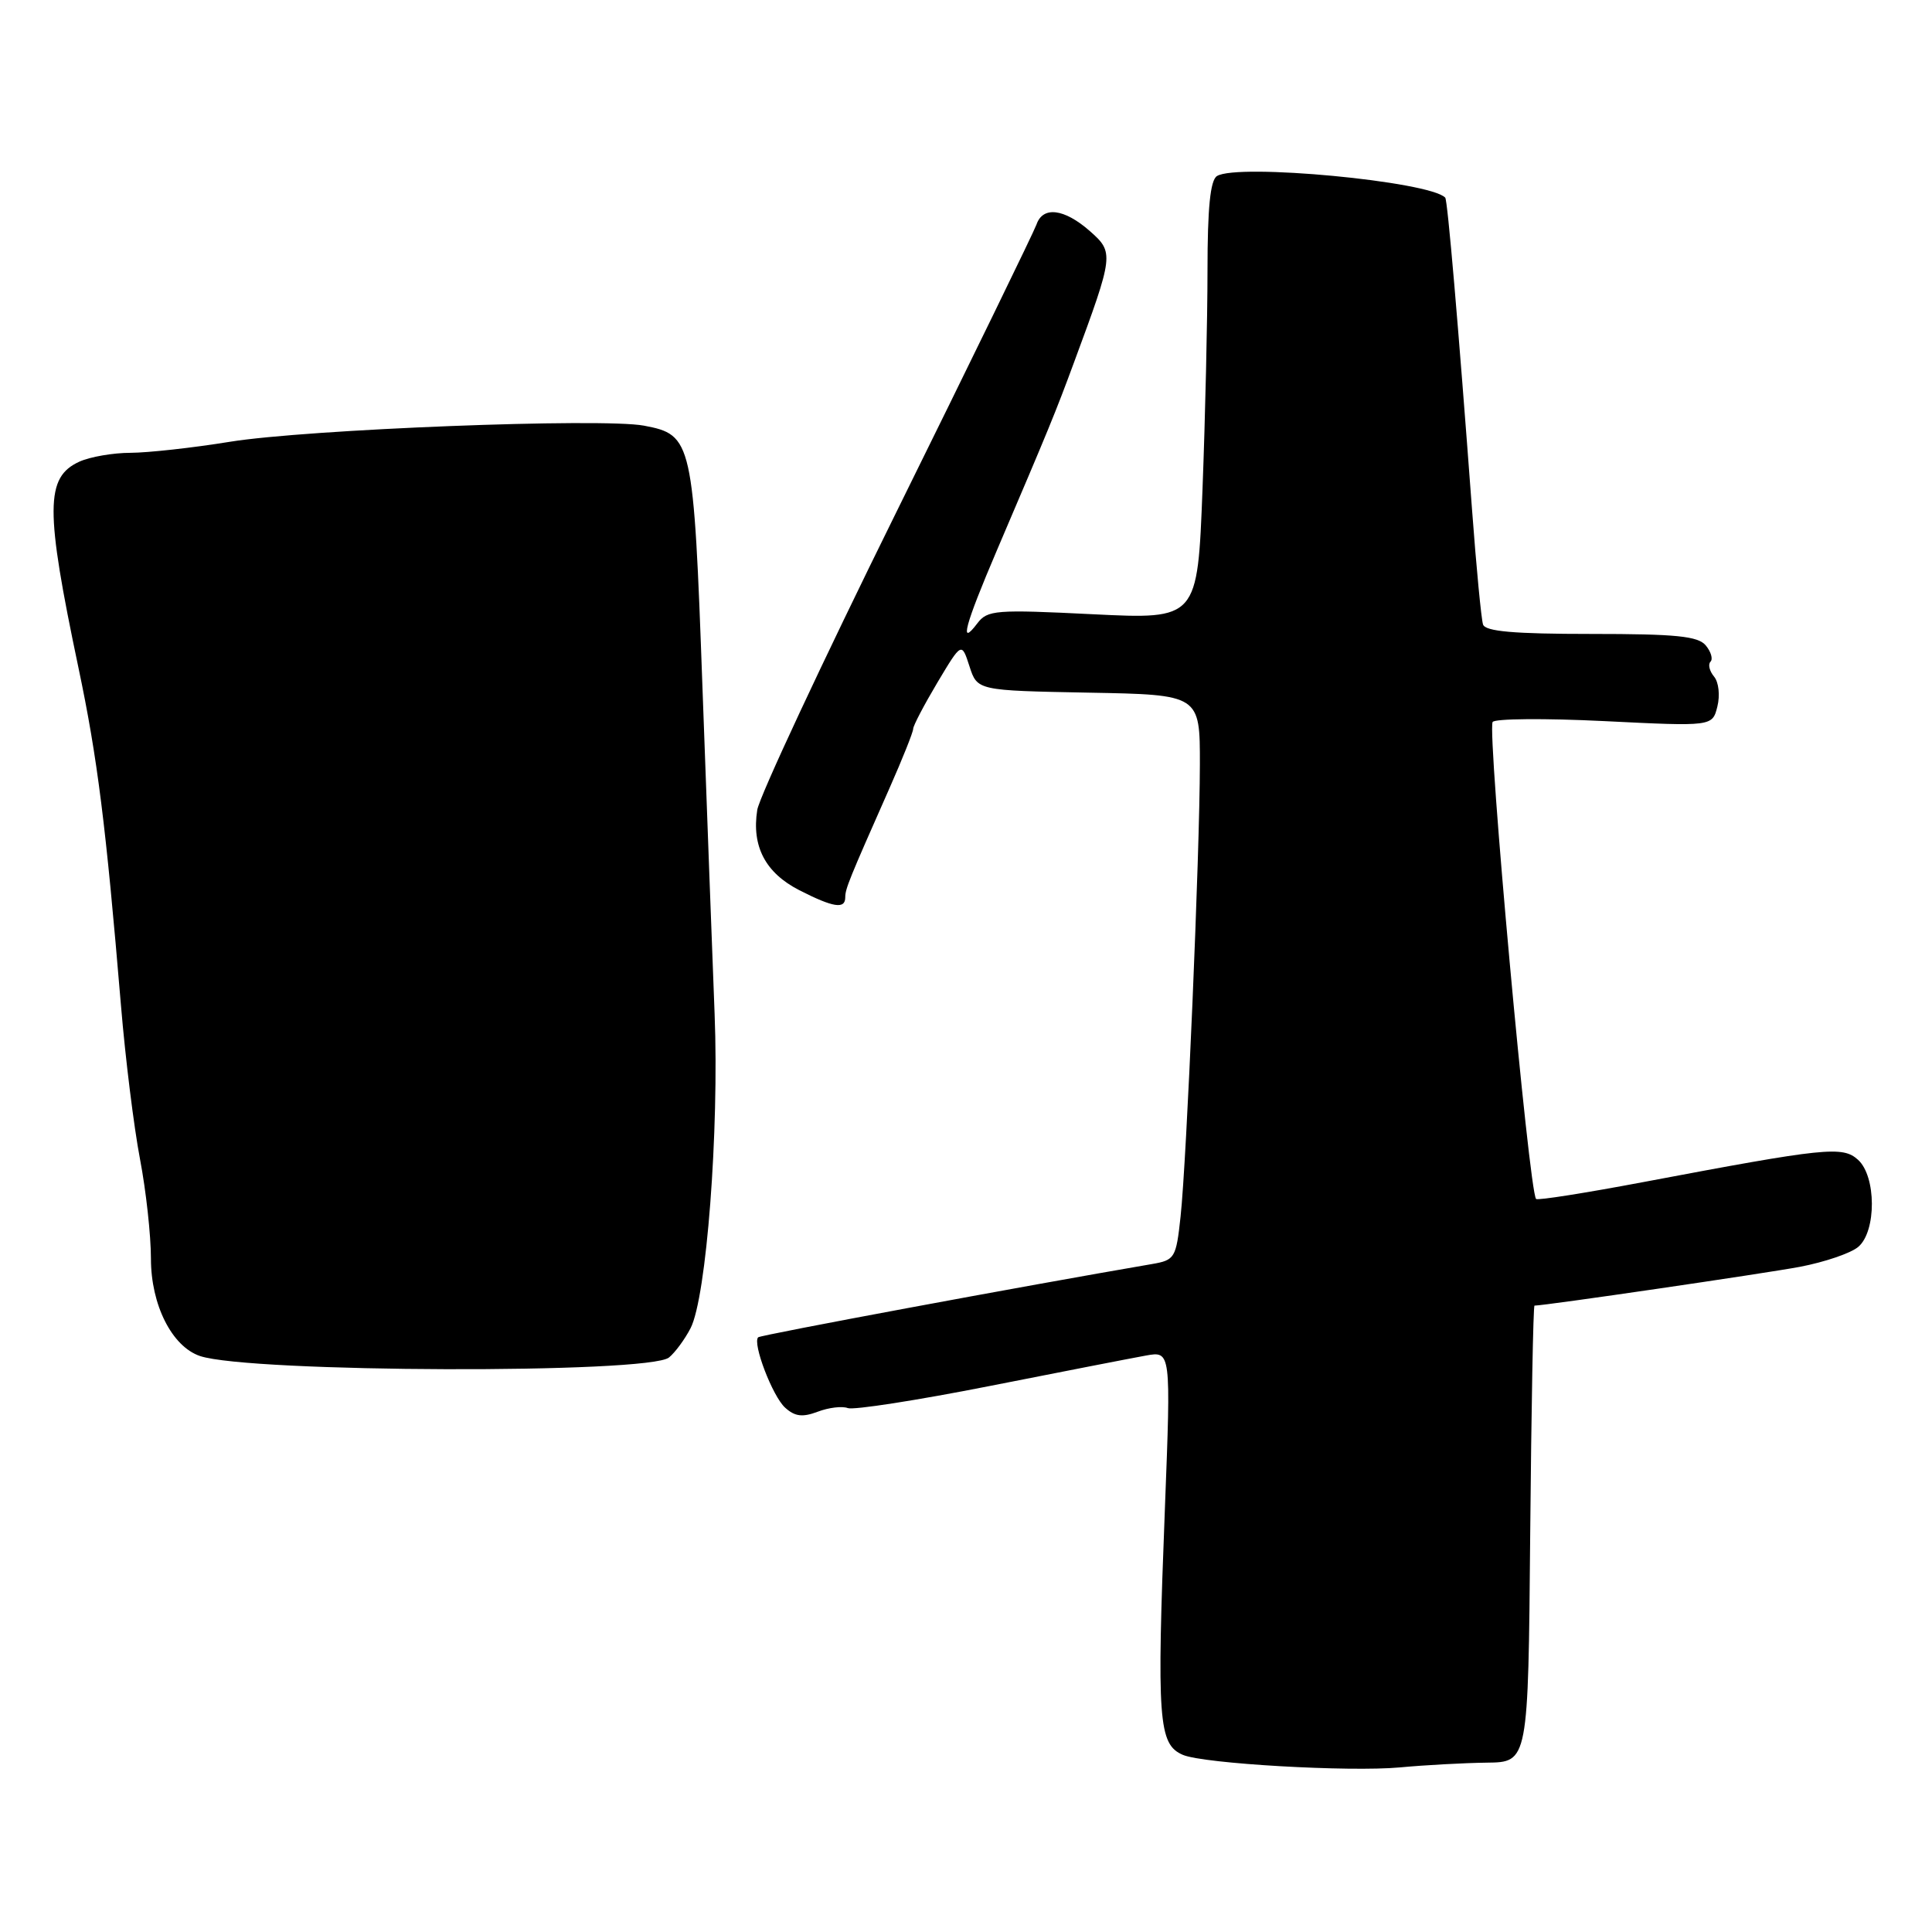 <?xml version="1.0" encoding="UTF-8" standalone="no"?>
<!DOCTYPE svg PUBLIC "-//W3C//DTD SVG 1.1//EN" "http://www.w3.org/Graphics/SVG/1.1/DTD/svg11.dtd" >
<svg xmlns="http://www.w3.org/2000/svg" xmlns:xlink="http://www.w3.org/1999/xlink" version="1.1" viewBox="0 0 256 256">
 <g >
 <path fill="currentColor"
d=" M 197.00 233.56 C 202.50 233.50 202.50 233.50 202.76 203.25 C 202.91 186.61 203.16 173.00 203.33 173.00 C 204.71 173.00 233.82 168.74 238.50 167.86 C 241.80 167.23 245.29 166.04 246.25 165.20 C 248.65 163.12 248.62 155.87 246.20 153.68 C 244.15 151.83 242.00 152.05 217.70 156.64 C 210.12 158.07 203.75 159.08 203.54 158.87 C 202.60 157.91 197.05 97.07 197.78 95.67 C 198.02 95.22 204.67 95.16 212.56 95.55 C 226.90 96.26 226.90 96.26 227.56 93.62 C 227.93 92.14 227.74 90.39 227.12 89.65 C 226.51 88.91 226.30 88.03 226.65 87.68 C 227.00 87.33 226.72 86.36 226.02 85.52 C 225.00 84.29 222.09 84.00 210.85 84.00 C 200.61 84.00 196.82 83.67 196.51 82.75 C 196.28 82.06 195.62 75.20 195.05 67.50 C 193.21 42.79 191.81 26.51 191.50 26.19 C 189.44 24.02 163.96 21.62 161.25 23.33 C 160.37 23.89 160.00 27.55 160.00 35.81 C 160.00 42.24 159.70 55.28 159.34 64.79 C 158.68 82.07 158.68 82.07 144.81 81.39 C 131.90 80.75 130.84 80.83 129.50 82.60 C 127.05 85.84 127.84 82.89 132.06 73.00 C 139.06 56.62 139.86 54.66 142.32 48.00 C 147.61 33.70 147.63 33.46 144.39 30.60 C 141.00 27.63 138.18 27.29 137.34 29.75 C 137.00 30.71 128.66 47.84 118.79 67.82 C 108.92 87.80 100.62 105.57 100.34 107.32 C 99.58 112.14 101.42 115.66 105.92 117.96 C 110.43 120.26 112.00 120.50 112.00 118.90 C 112.00 117.77 112.50 116.55 117.87 104.42 C 119.59 100.53 121.00 97.00 121.00 96.58 C 121.00 96.16 122.45 93.40 124.21 90.44 C 127.42 85.07 127.42 85.07 128.46 88.29 C 129.50 91.50 129.50 91.50 144.25 91.78 C 159.00 92.05 159.00 92.05 158.99 101.28 C 158.97 113.15 157.24 153.78 156.43 161.22 C 155.84 166.69 155.67 166.97 152.66 167.49 C 135.66 170.40 100.77 176.89 100.46 177.20 C 99.68 177.99 102.37 185.02 104.03 186.52 C 105.33 187.70 106.33 187.82 108.35 187.06 C 109.80 186.51 111.59 186.29 112.34 186.58 C 113.09 186.86 121.53 185.55 131.10 183.66 C 140.67 181.77 150.00 179.95 151.83 179.62 C 155.16 179.02 155.16 179.02 154.36 199.76 C 153.26 228.00 153.49 231.14 156.74 232.53 C 159.47 233.70 178.81 234.81 185.50 234.19 C 188.80 233.88 193.97 233.60 197.00 233.56 Z  M 88.65 179.87 C 89.47 179.20 90.75 177.45 91.50 176.00 C 93.61 171.93 95.30 149.83 94.69 134.36 C 94.39 126.74 93.67 107.27 93.08 91.09 C 91.90 58.32 91.74 57.61 85.32 56.40 C 79.76 55.36 40.67 56.88 30.45 58.54 C 25.53 59.34 19.61 59.99 17.30 60.00 C 14.99 60.00 11.94 60.53 10.52 61.17 C 5.99 63.24 5.97 67.45 10.40 88.50 C 12.92 100.48 14.02 109.23 16.03 133.24 C 16.61 140.25 17.75 149.40 18.55 153.58 C 19.35 157.76 20.00 163.70 20.00 166.78 C 20.00 172.90 22.78 178.42 26.50 179.68 C 33.07 181.89 86.02 182.06 88.65 179.87 Z "/>
</g>
</svg>